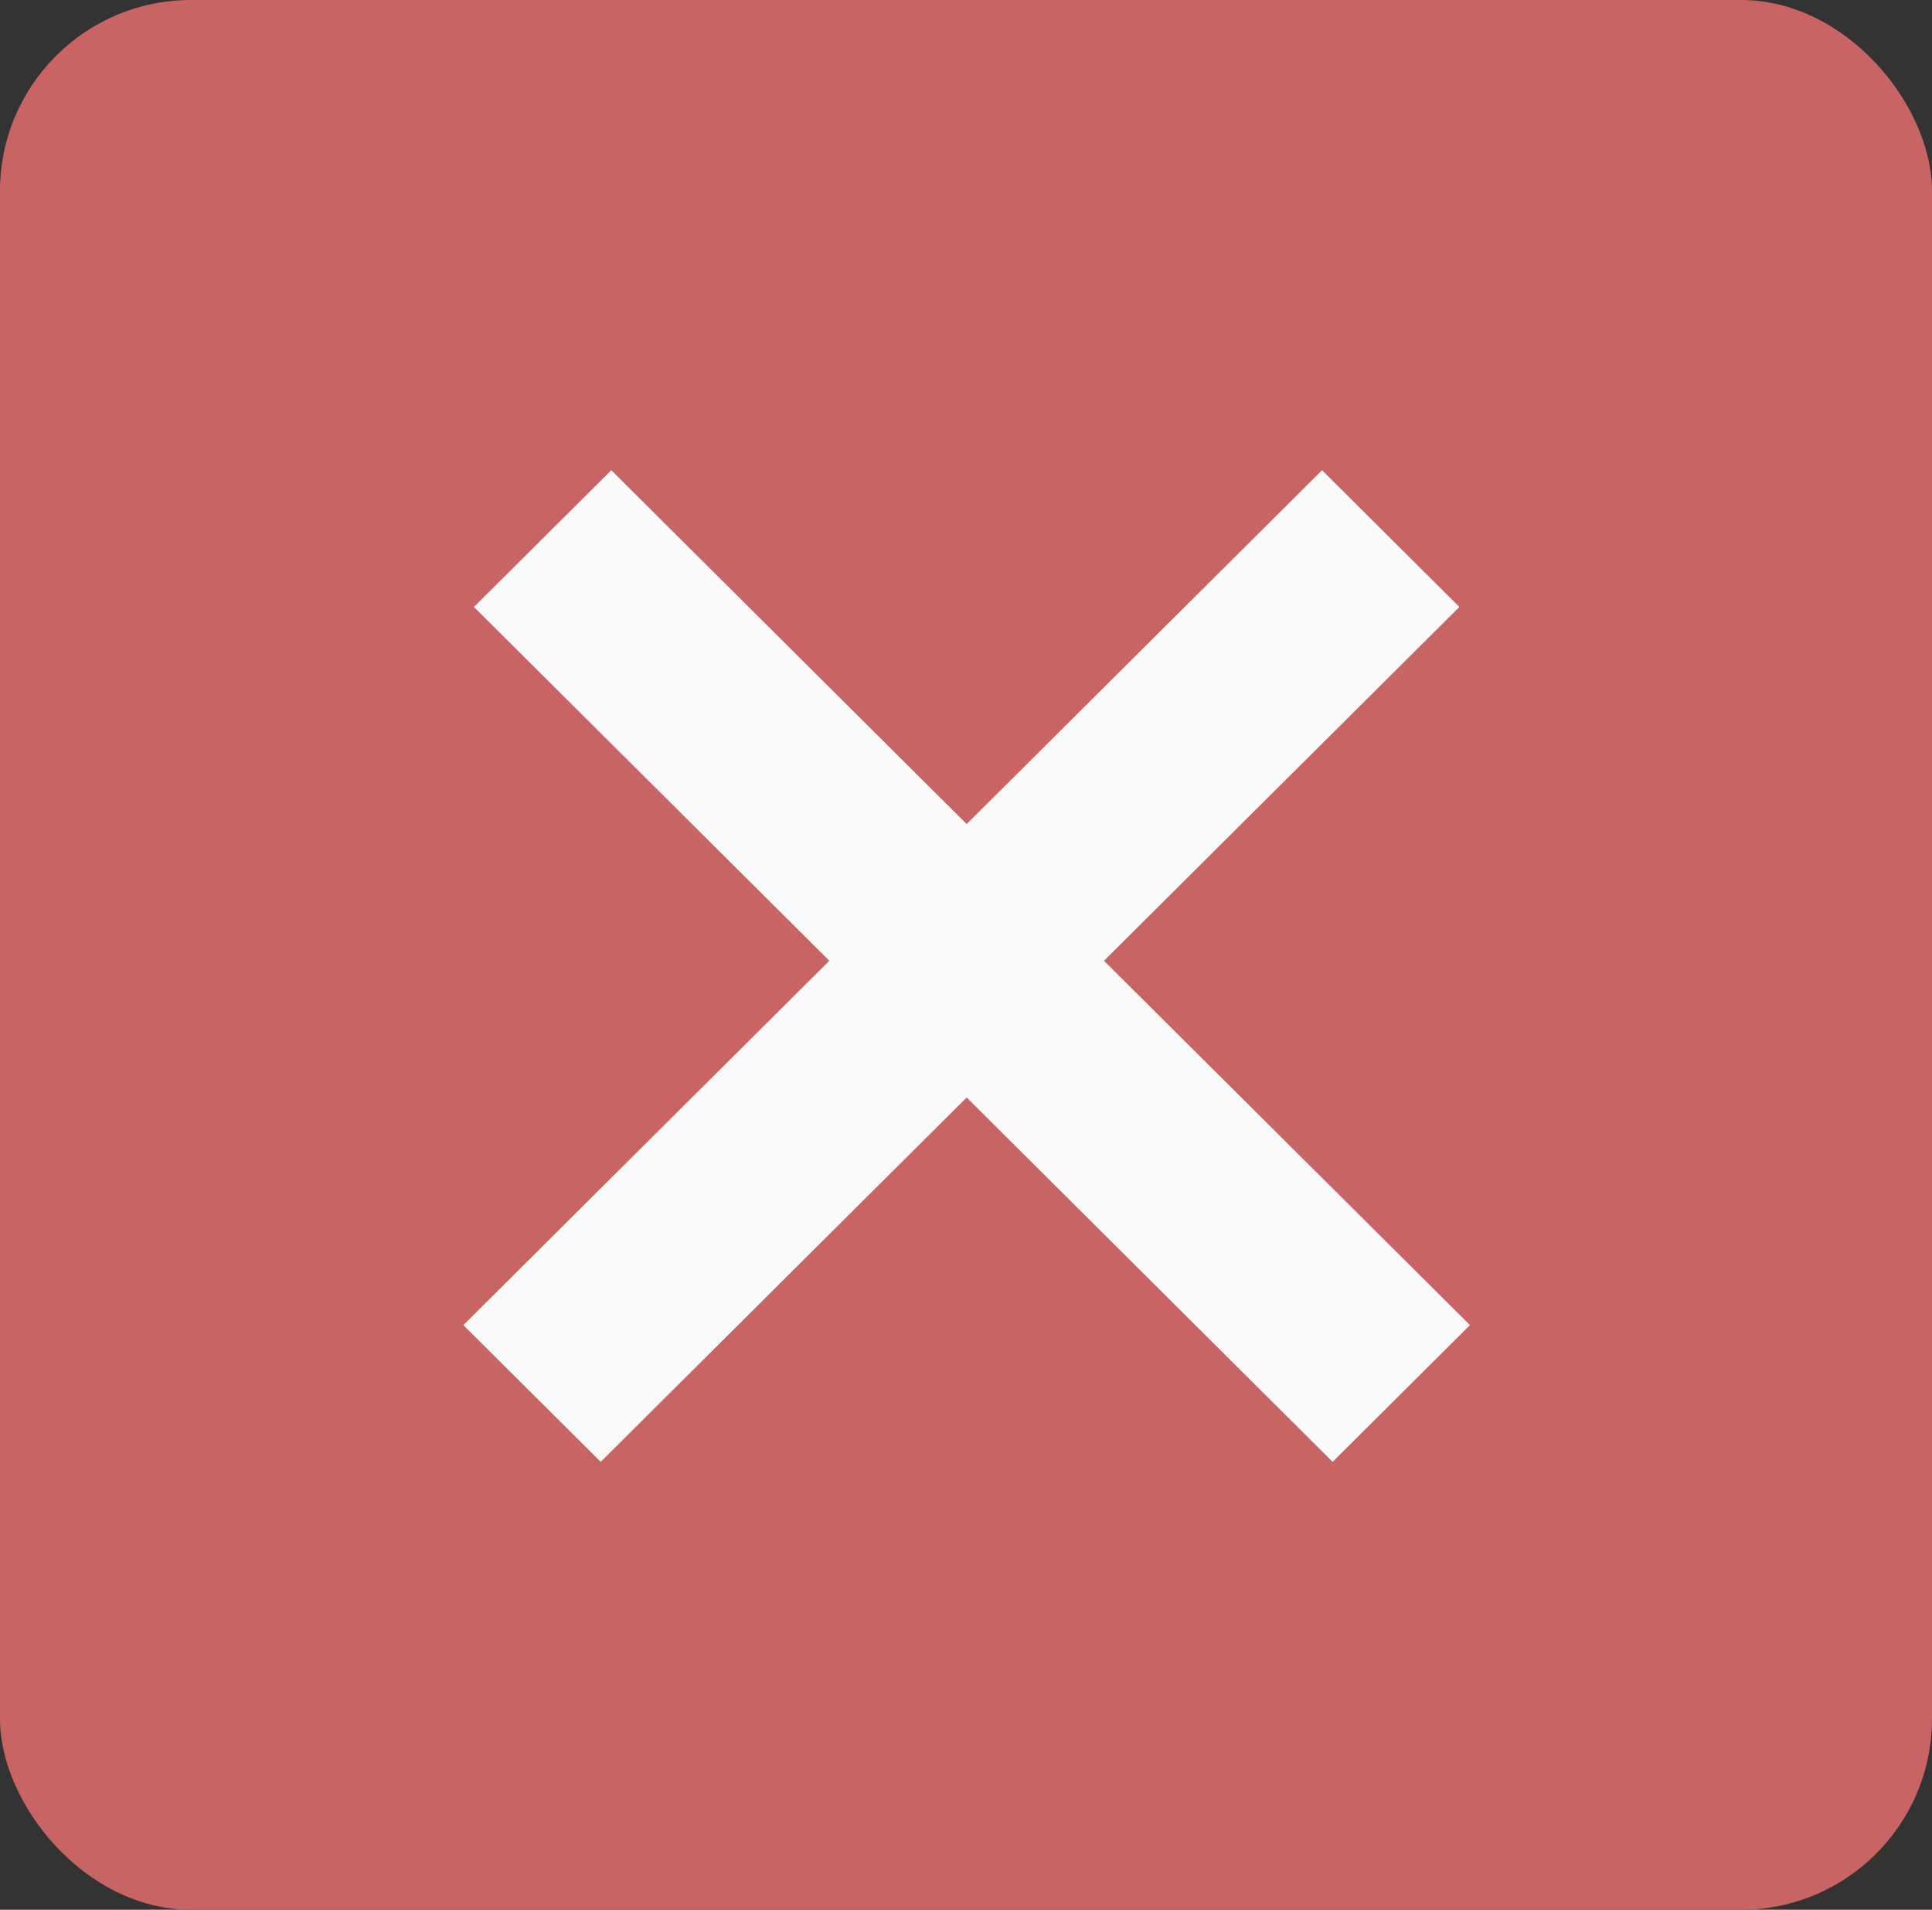 <?xml version="1.0" encoding="UTF-8" standalone="no"?>
<svg
   xmlns:dc="http://purl.org/dc/elements/1.1/"
   xmlns:cc="http://creativecommons.org/ns#"
   xmlns:rdf="http://www.w3.org/1999/02/22-rdf-syntax-ns#"
   xmlns:svg="http://www.w3.org/2000/svg"
   xmlns="http://www.w3.org/2000/svg"
   xmlns:sodipodi="http://sodipodi.sourceforge.net/DTD/sodipodi-0.dtd"
   xmlns:inkscape="http://www.inkscape.org/namespaces/inkscape"
   viewBox="0 0 11.675 11.538"
   height="11.538"
   width="11.675"
   id="svg2"
   version="1.1"
   sodipodi:docname="close.svg"
   inkscape:version="0.92.4 (5da689c313, 2019-01-14)"
   inkscape:export-filename="D:\Pcynlitx\icons\close.png"
   inkscape:export-xdpi="500"
   inkscape:export-ydpi="500">
  <rect x="0" y="0" width="11.675" height="11.538" fill="#333333" stroke="none"/>
  <sodipodi:namedview
     pagecolor="#ffffff"
     bordercolor="#666666"
     borderopacity="1"
     objecttolerance="10"
     gridtolerance="10"
     guidetolerance="10"
     inkscape:pageopacity="0"
     inkscape:pageshadow="2"
     inkscape:window-width="1920"
     inkscape:window-height="1001"
     id="namedview8"
     showgrid="true"
     inkscape:zoom="21.953488"
     inkscape:cx="-16.337283"
     inkscape:cy="8.6491913"
     inkscape:window-x="-9"
     inkscape:window-y="-9"
     inkscape:window-maximized="1"
     inkscape:current-layer="svg2">
    <inkscape:grid
       type="xygrid"
       id="grid815"
       originx="30"
       originy="-41.462" />
  </sodipodi:namedview>
  <defs
     id="defs6" />
  <rect
     style="fill:#c86464;fill-opacity:1;stroke:#c8c8c8;stroke-width:0;stroke-miterlimit:4;stroke-dasharray:none;stroke-opacity:1"
     id="rect819"
     width="11.675"
     height="11.538"
     x="5e-07"
     y="5e-07"
     ry="1.154"
     inkscape:export-xdpi="500"
     inkscape:export-ydpi="500" />
  <path
     id="path825-3-7-7"
     d="M 3.63,8.832 2.8,8.006 7.989,2.841 8.819,3.667 Z"
     style="fill:#fafafa;fill-opacity:1;stroke:none;stroke-width:0.207px;stroke-linecap:butt;stroke-linejoin:miter;stroke-opacity:1"
     inkscape:connector-curvature="0" />
  <path
     id="path825-3-7-5-5"
     d="M 3.694,2.841 2.864,3.667 8.053,8.832 8.883,8.006 Z"
     style="fill:#fafafa;fill-opacity:1;stroke:none;stroke-width:0.207px;stroke-linecap:butt;stroke-linejoin:miter;stroke-opacity:1"
     inkscape:connector-curvature="0" />
</svg>

